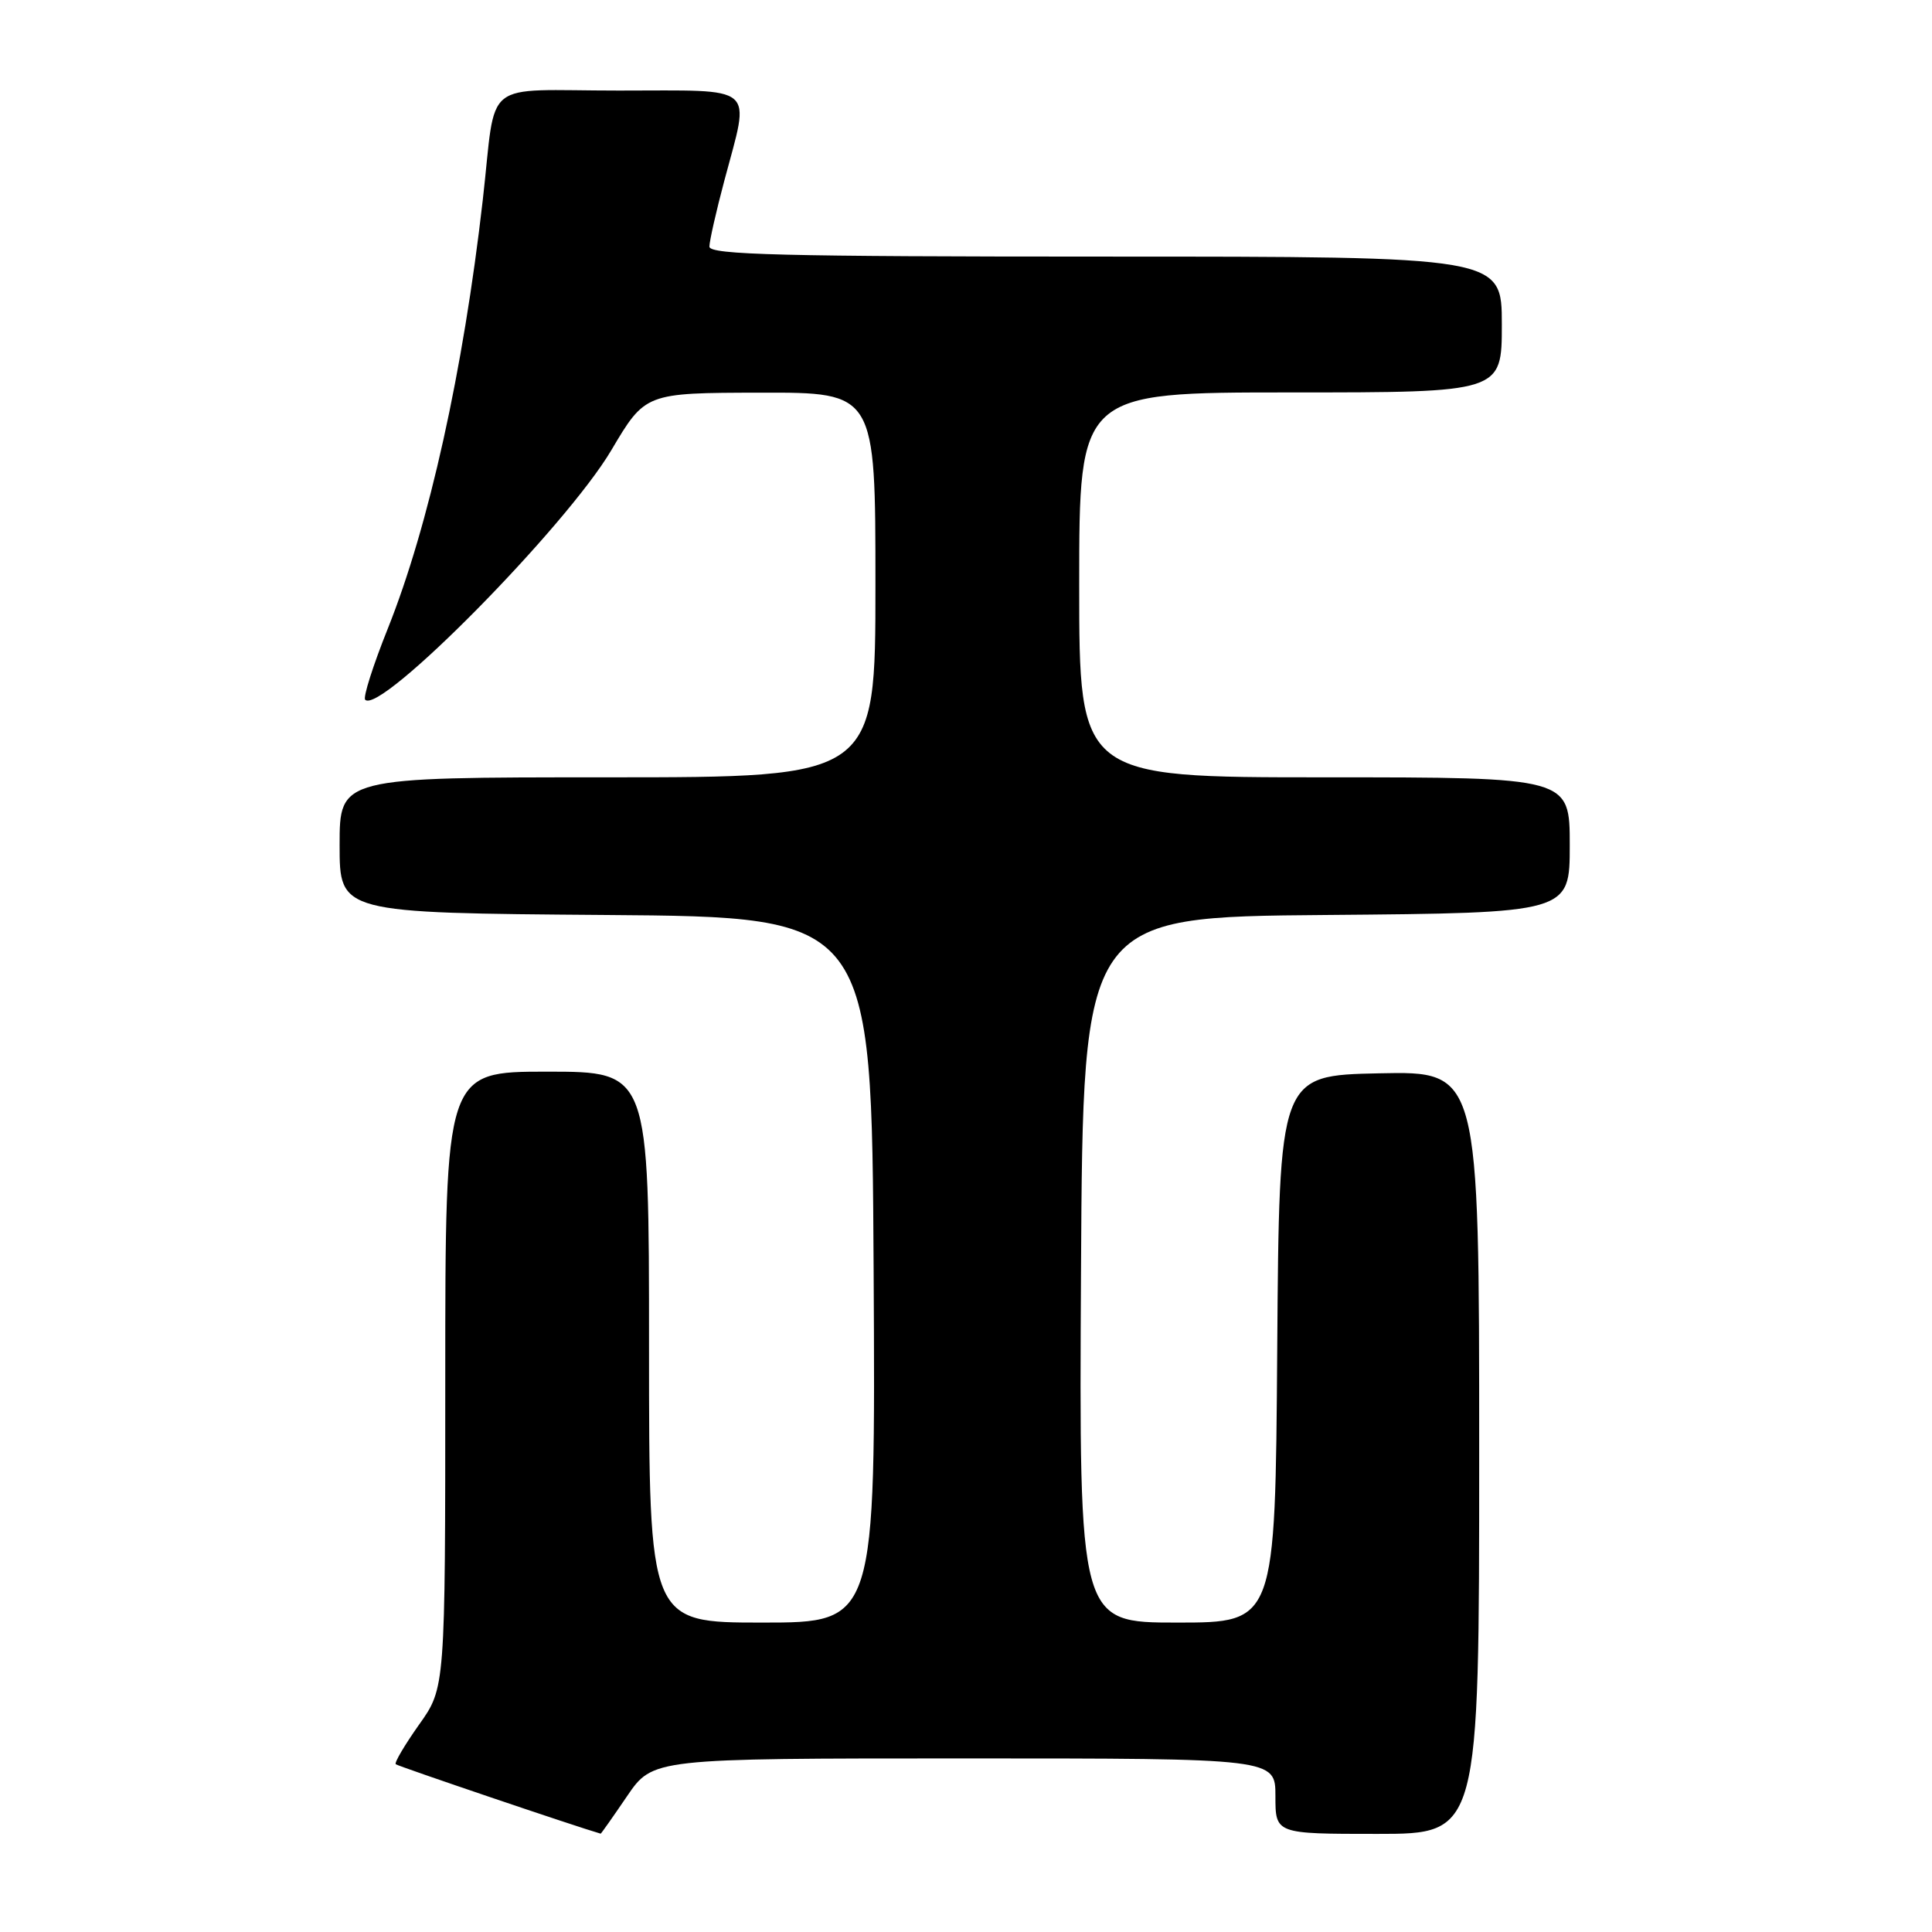 <?xml version="1.0" encoding="UTF-8" standalone="no"?>
<!DOCTYPE svg PUBLIC "-//W3C//DTD SVG 1.1//EN" "http://www.w3.org/Graphics/SVG/1.1/DTD/svg11.dtd" >
<svg xmlns="http://www.w3.org/2000/svg" xmlns:xlink="http://www.w3.org/1999/xlink" version="1.1" viewBox="0 0 256 256">
 <g >
 <path fill="currentColor"
d=" M 83.09 238.00 C 86.50 233.00 86.50 233.00 127.75 233.00 C 169.00 233.00 169.00 233.00 169.00 238.00 C 169.00 243.00 169.00 243.00 182.50 243.00 C 196.00 243.00 196.00 243.00 196.00 192.47 C 196.00 141.94 196.00 141.94 182.75 142.22 C 169.50 142.50 169.50 142.50 169.24 178.75 C 168.98 215.00 168.98 215.00 155.98 215.00 C 142.98 215.00 142.98 215.00 143.24 168.25 C 143.50 121.50 143.50 121.50 175.75 121.24 C 208.00 120.97 208.00 120.97 208.00 111.99 C 208.00 103.00 208.00 103.00 175.50 103.00 C 143.00 103.00 143.00 103.00 143.00 77.50 C 143.00 52.00 143.00 52.00 171.00 52.00 C 199.00 52.00 199.00 52.00 199.00 43.00 C 199.00 34.00 199.00 34.00 146.50 34.00 C 103.73 34.00 94.00 33.76 94.00 32.68 C 94.00 31.96 94.89 28.02 95.98 23.93 C 99.41 11.01 100.57 12.00 82.02 12.00 C 63.52 12.00 65.84 10.14 63.97 26.50 C 61.39 49.11 56.83 69.67 51.39 83.28 C 49.43 88.17 48.08 92.42 48.39 92.72 C 50.40 94.73 75.00 69.79 81.00 59.66 C 85.50 52.06 85.50 52.06 100.75 52.03 C 116.00 52.00 116.00 52.00 116.00 77.50 C 116.00 103.00 116.00 103.00 80.50 103.00 C 45.00 103.00 45.00 103.00 45.00 111.99 C 45.00 120.97 45.00 120.97 80.25 121.24 C 115.50 121.50 115.50 121.50 115.76 168.25 C 116.02 215.00 116.02 215.00 101.01 215.00 C 86.00 215.00 86.00 215.00 86.00 178.50 C 86.00 142.00 86.00 142.00 72.50 142.00 C 59.00 142.00 59.00 142.00 59.00 182.82 C 59.00 223.65 59.00 223.65 55.53 228.52 C 53.63 231.21 52.23 233.57 52.44 233.77 C 52.69 234.02 76.56 242.11 79.59 242.97 C 79.64 242.99 81.22 240.75 83.09 238.00 Z "/>
</g>
</svg>